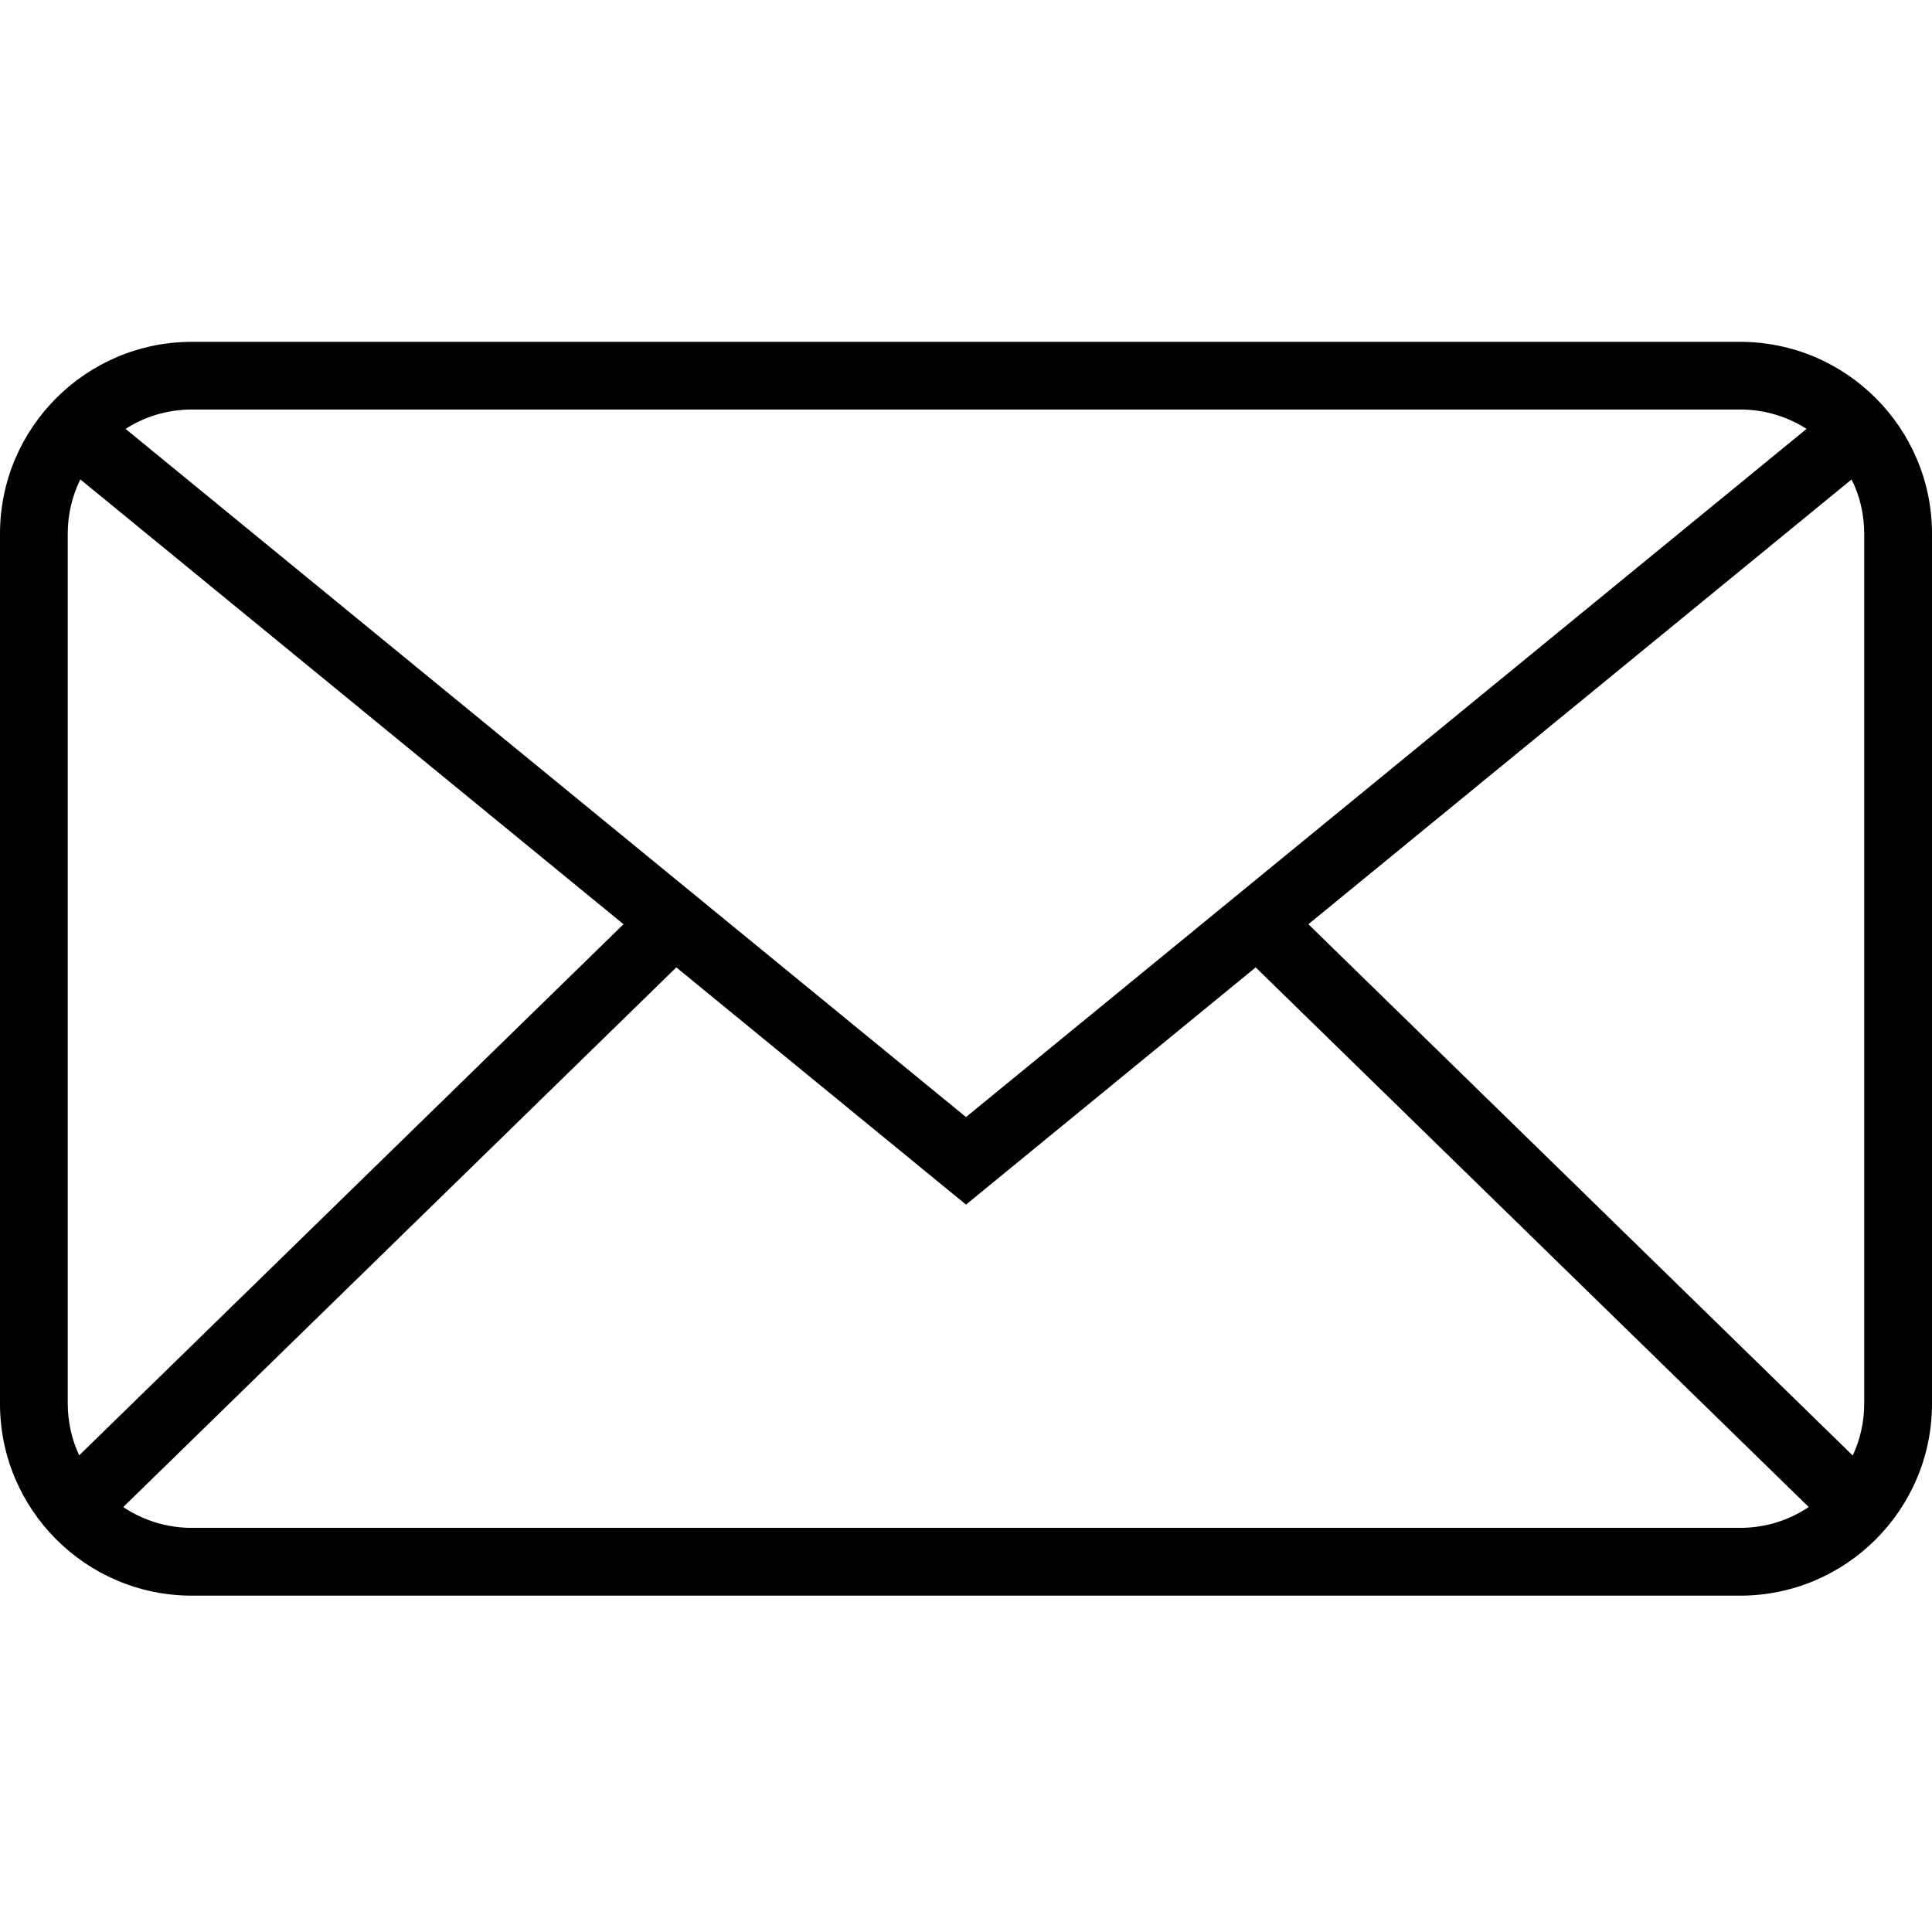 <!-- Generated by IcoMoon.io -->
<svg version="1.1" xmlns="http://www.w3.org/2000/svg" width="32" height="32" viewBox="0 0 32 32">
<title>email</title>
<path d="M28.822 5.662h-25.644c-1.753 0-3.178 1.425-3.178 3.178v14.411c0 1.753 1.425 3.178 3.178 3.178h25.644c1.753 0 3.178-1.425 3.178-3.178v-14.411c0-1.752-1.425-3.178-3.178-3.178zM21.671 15.308l8.997-7.367c0.132 0.262 0.209 0.571 0.209 0.898 0 0 0 0 0 0.001v-0 14.411c0 0.305-0.068 0.596-0.19 0.857l-9.016-8.8zM28.822 6.783c0 0 0.001 0 0.002 0 0.408 0 0.788 0.12 1.106 0.326l-0.008-0.005-13.922 11.398-13.92-11.398c0.311-0.201 0.69-0.321 1.098-0.321 0 0 0.001 0 0.001 0h25.642zM1.312 24.106c-0.119-0.251-0.189-0.546-0.19-0.857v-14.41c0-0.327 0.077-0.636 0.214-0.91l-0.005 0.012 8.996 7.367-9.016 8.798zM3.178 25.306c-0.001 0-0.002 0-0.003 0-0.423 0-0.815-0.129-1.141-0.349l0.007 0.005 9.161-8.939 4.798 3.929 4.798-3.929 9.16 8.938c-0.319 0.216-0.712 0.345-1.135 0.345-0.001 0-0.001 0-0.002 0h-25.644z"></path>
</svg>
